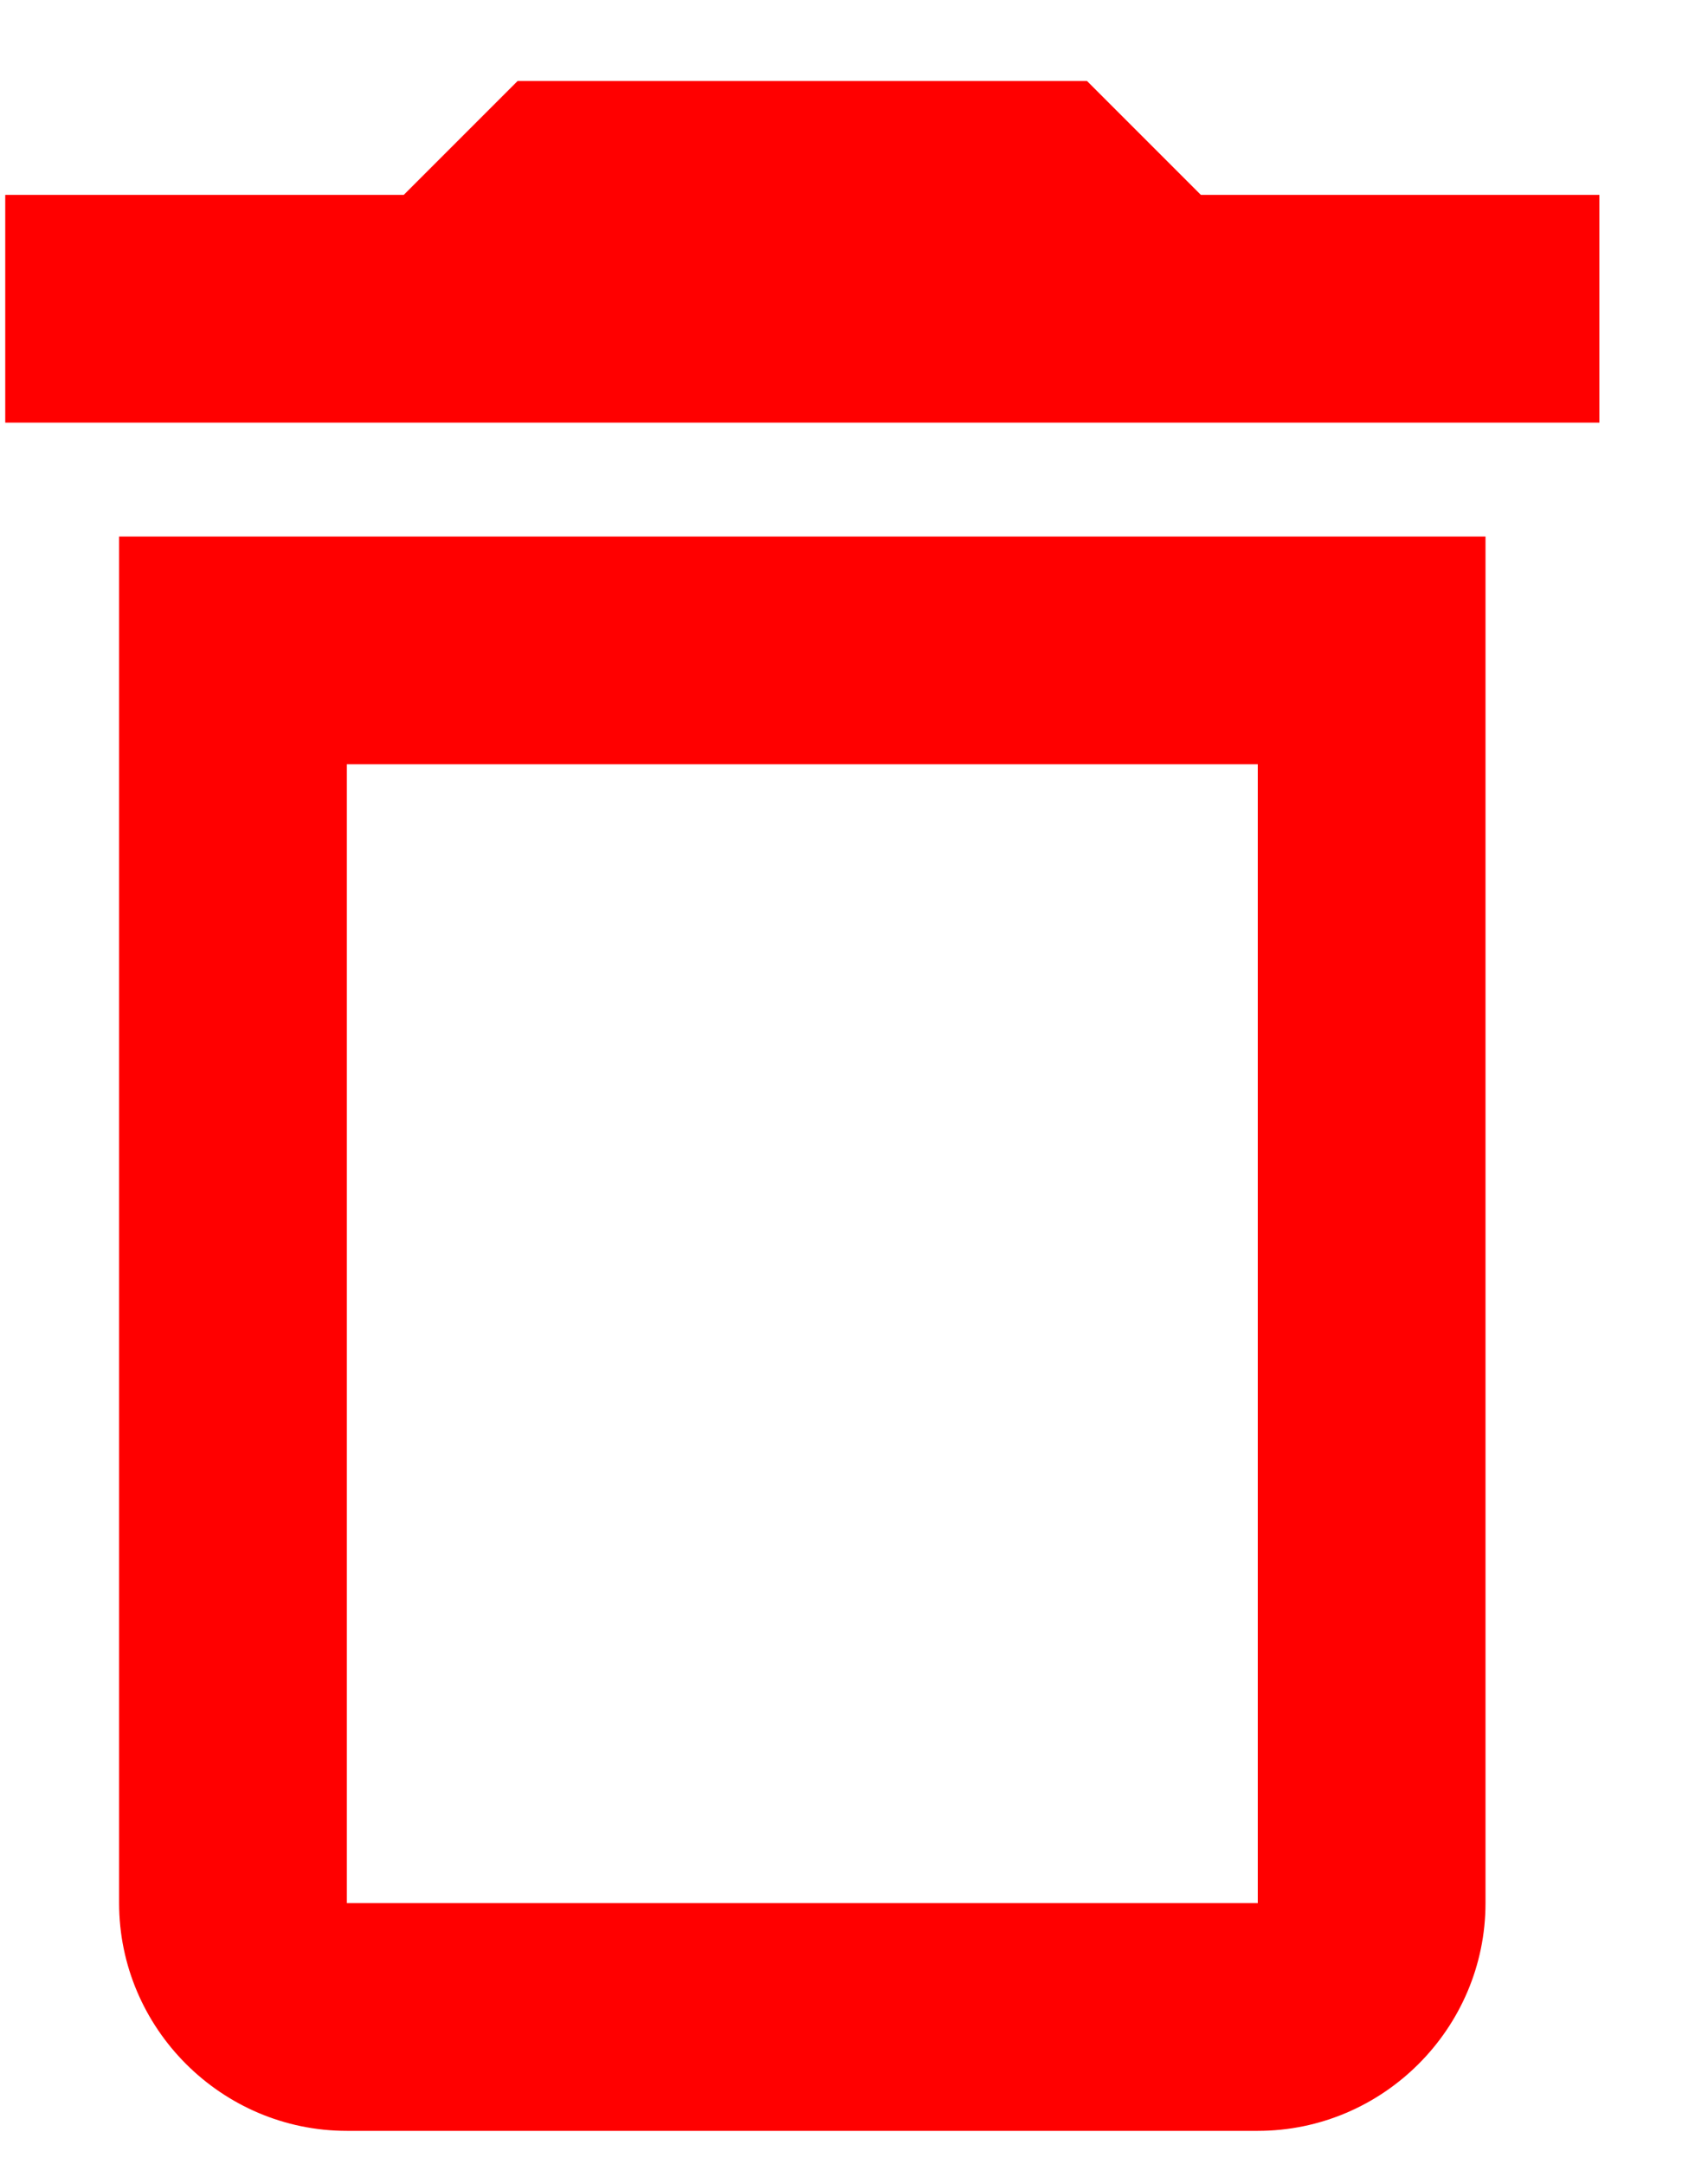 <svg width="15" height="19" viewBox="0 0 15 19" fill="none" xmlns="http://www.w3.org/2000/svg">
<path d="M11.046 6.711V16.711H3.046V6.711H11.046ZM9.546 0.711H4.546L3.546 1.711H0.046V3.711H14.046V1.711H10.546L9.546 0.711ZM13.046 4.711H1.046V16.711C1.046 17.811 1.946 18.711 3.046 18.711H11.046C12.146 18.711 13.046 17.811 13.046 16.711V4.711Z" fill="#FF0000"/>
</svg>

